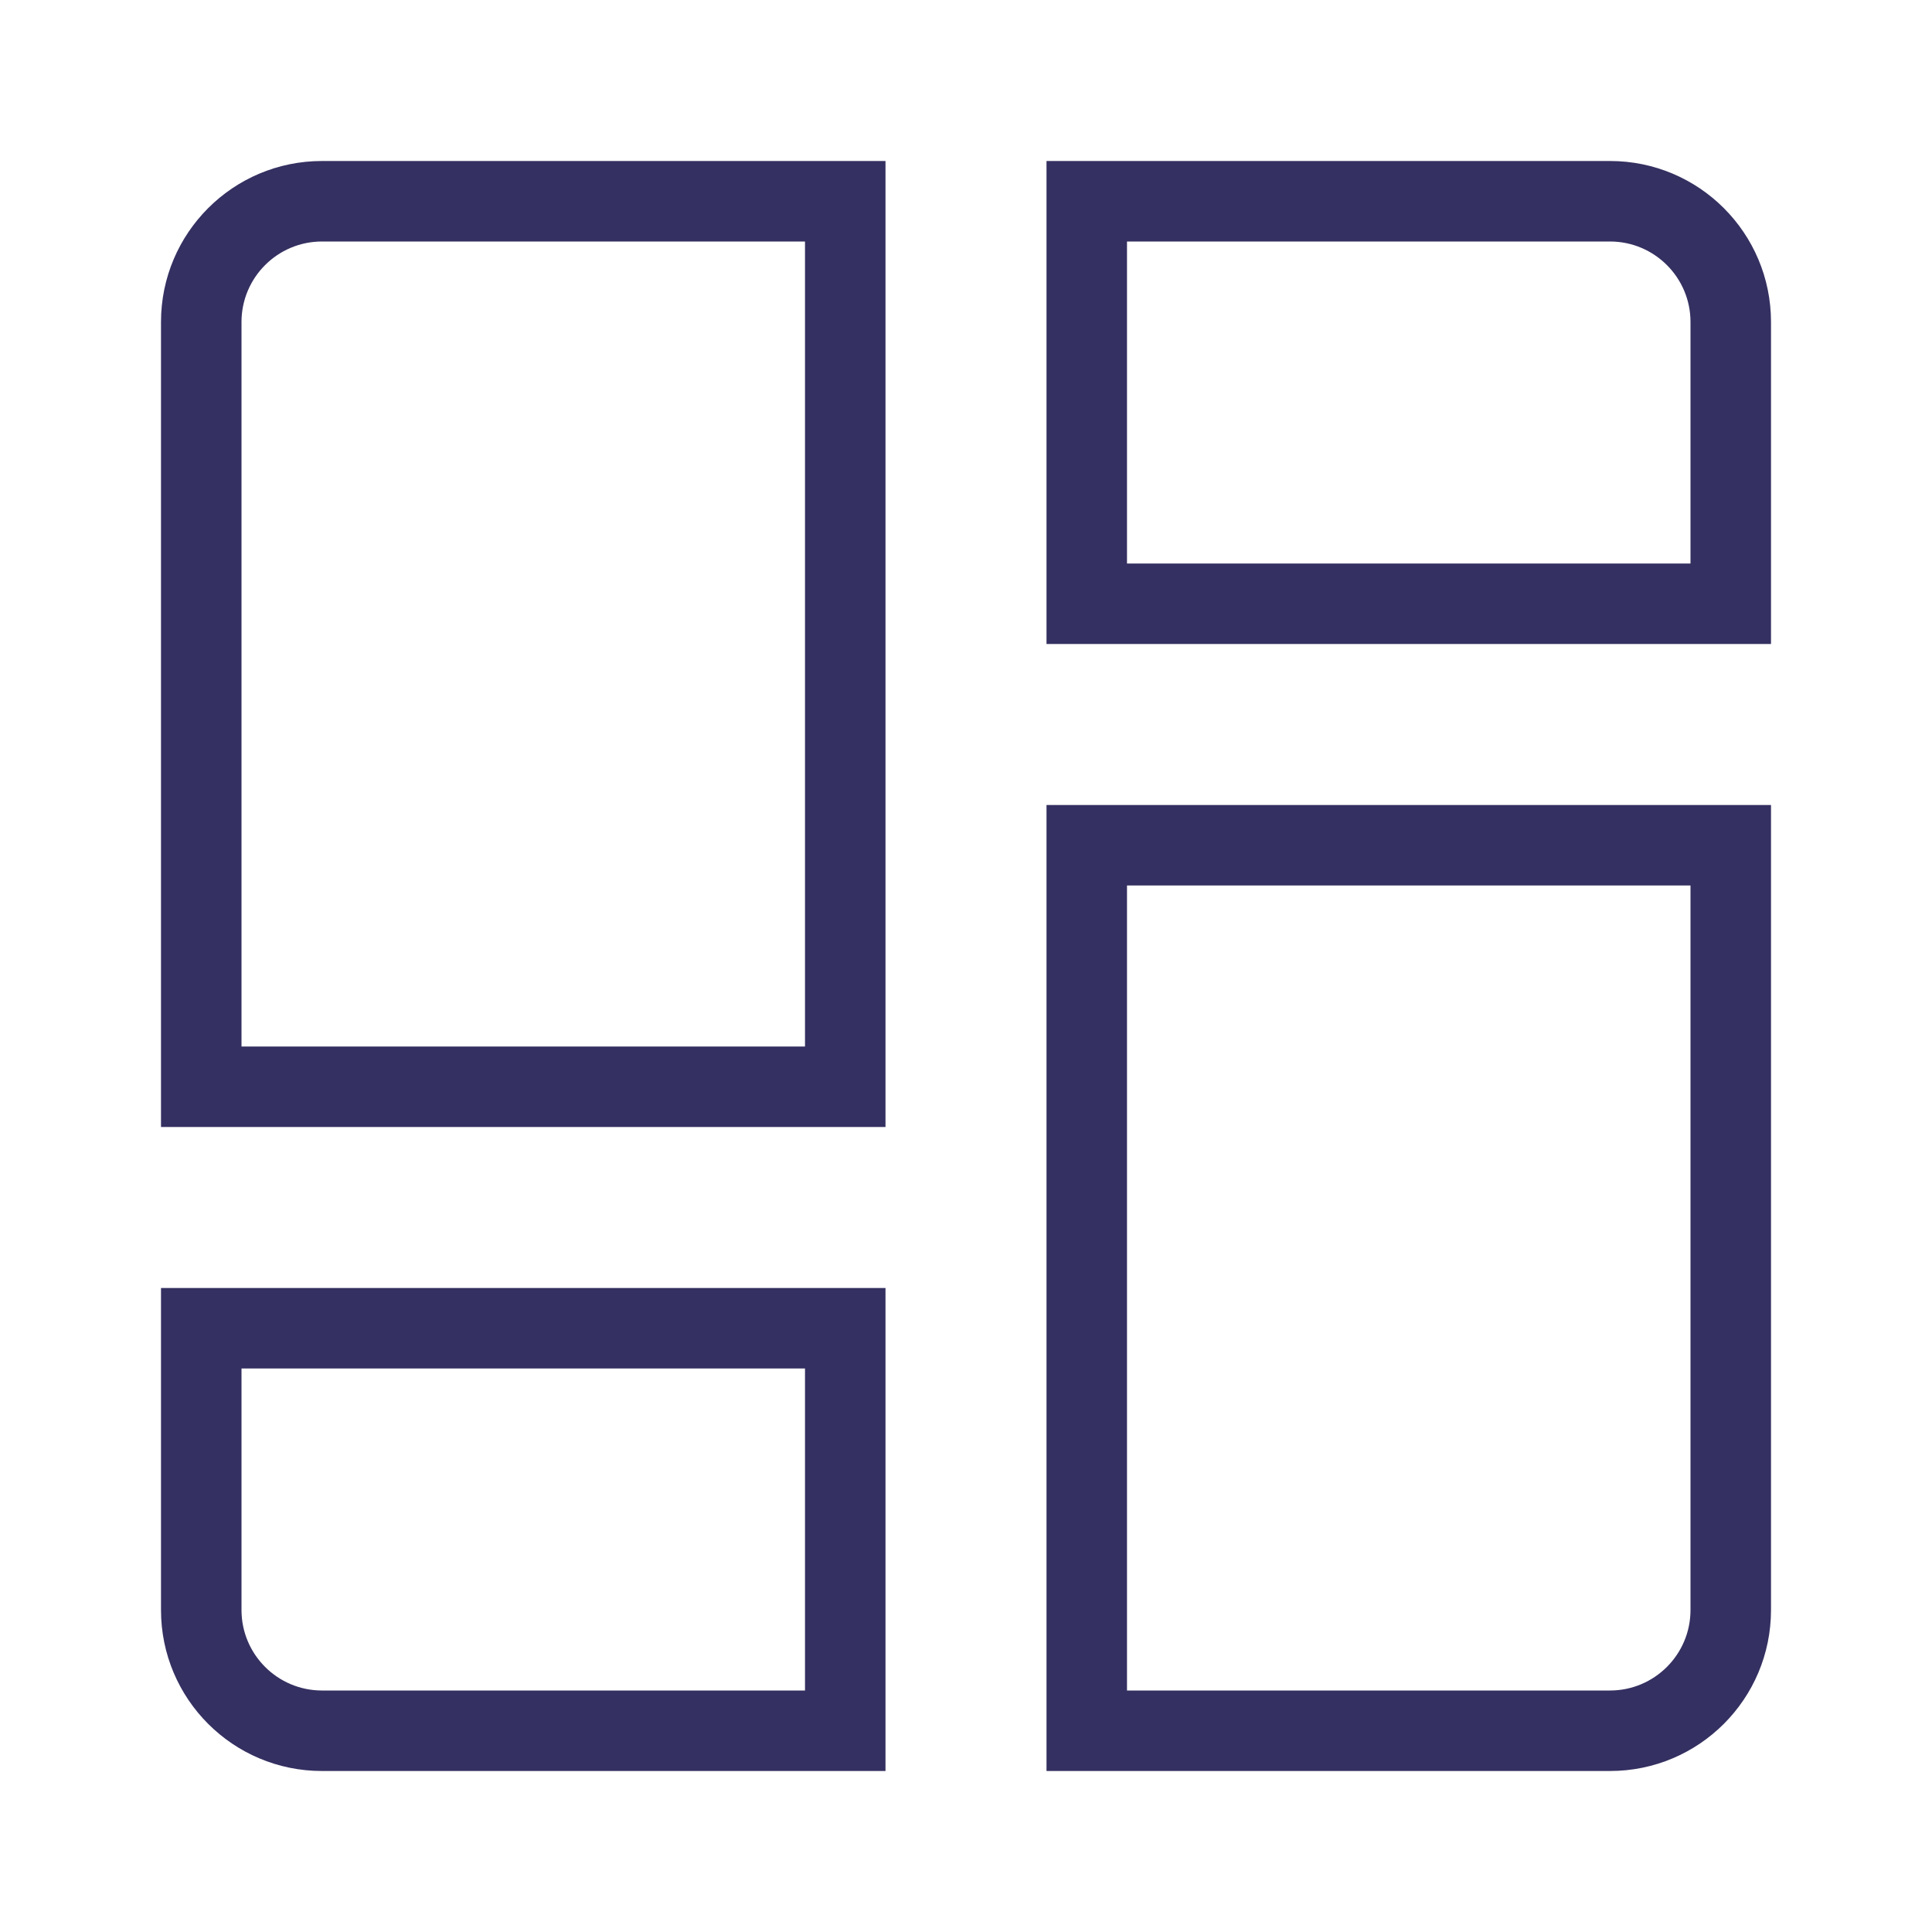<svg width="24" height="24" viewBox="0 0 24 24" fill="none" xmlns="http://www.w3.org/2000/svg">
<rect x="0" y="0" width="24" height="24" fill="#808080" stroke="none"/>
<g clip-path="url(#clip0)">
<rect width="24" height="24" fill="white"/>
<path fill-rule="evenodd" clip-rule="evenodd" d="M21 11V20C21 20.552 20.552 21 20 21H14V11H21ZM13 10V22H20C21.105 22 22 21.105 22 20V10H13Z" fill="#343061"/>
<path fill-rule="evenodd" clip-rule="evenodd" d="M10 3V13H3V4C3 3.448 3.448 3 4 3H10ZM4 2C2.895 2 2 2.895 2 4V14H11V2H4Z" fill="#343061"/>
<path fill-rule="evenodd" clip-rule="evenodd" d="M10 17V21H4C3.448 21 3 20.552 3 20V17H10ZM2 16V20C2 21.105 2.895 22 4 22H11V16H2Z" fill="#343061"/>
<path fill-rule="evenodd" clip-rule="evenodd" d="M20 3C20.552 3 21 3.448 21 4V7H14V3H20ZM13 2V8H22V4C22 2.895 21.105 2 20 2H13Z" fill="#343061"/>
</g>
<defs>
<clipPath id="clip0">
<rect width="24" height="24" fill="white"/>
</clipPath>
</defs>
</svg>
